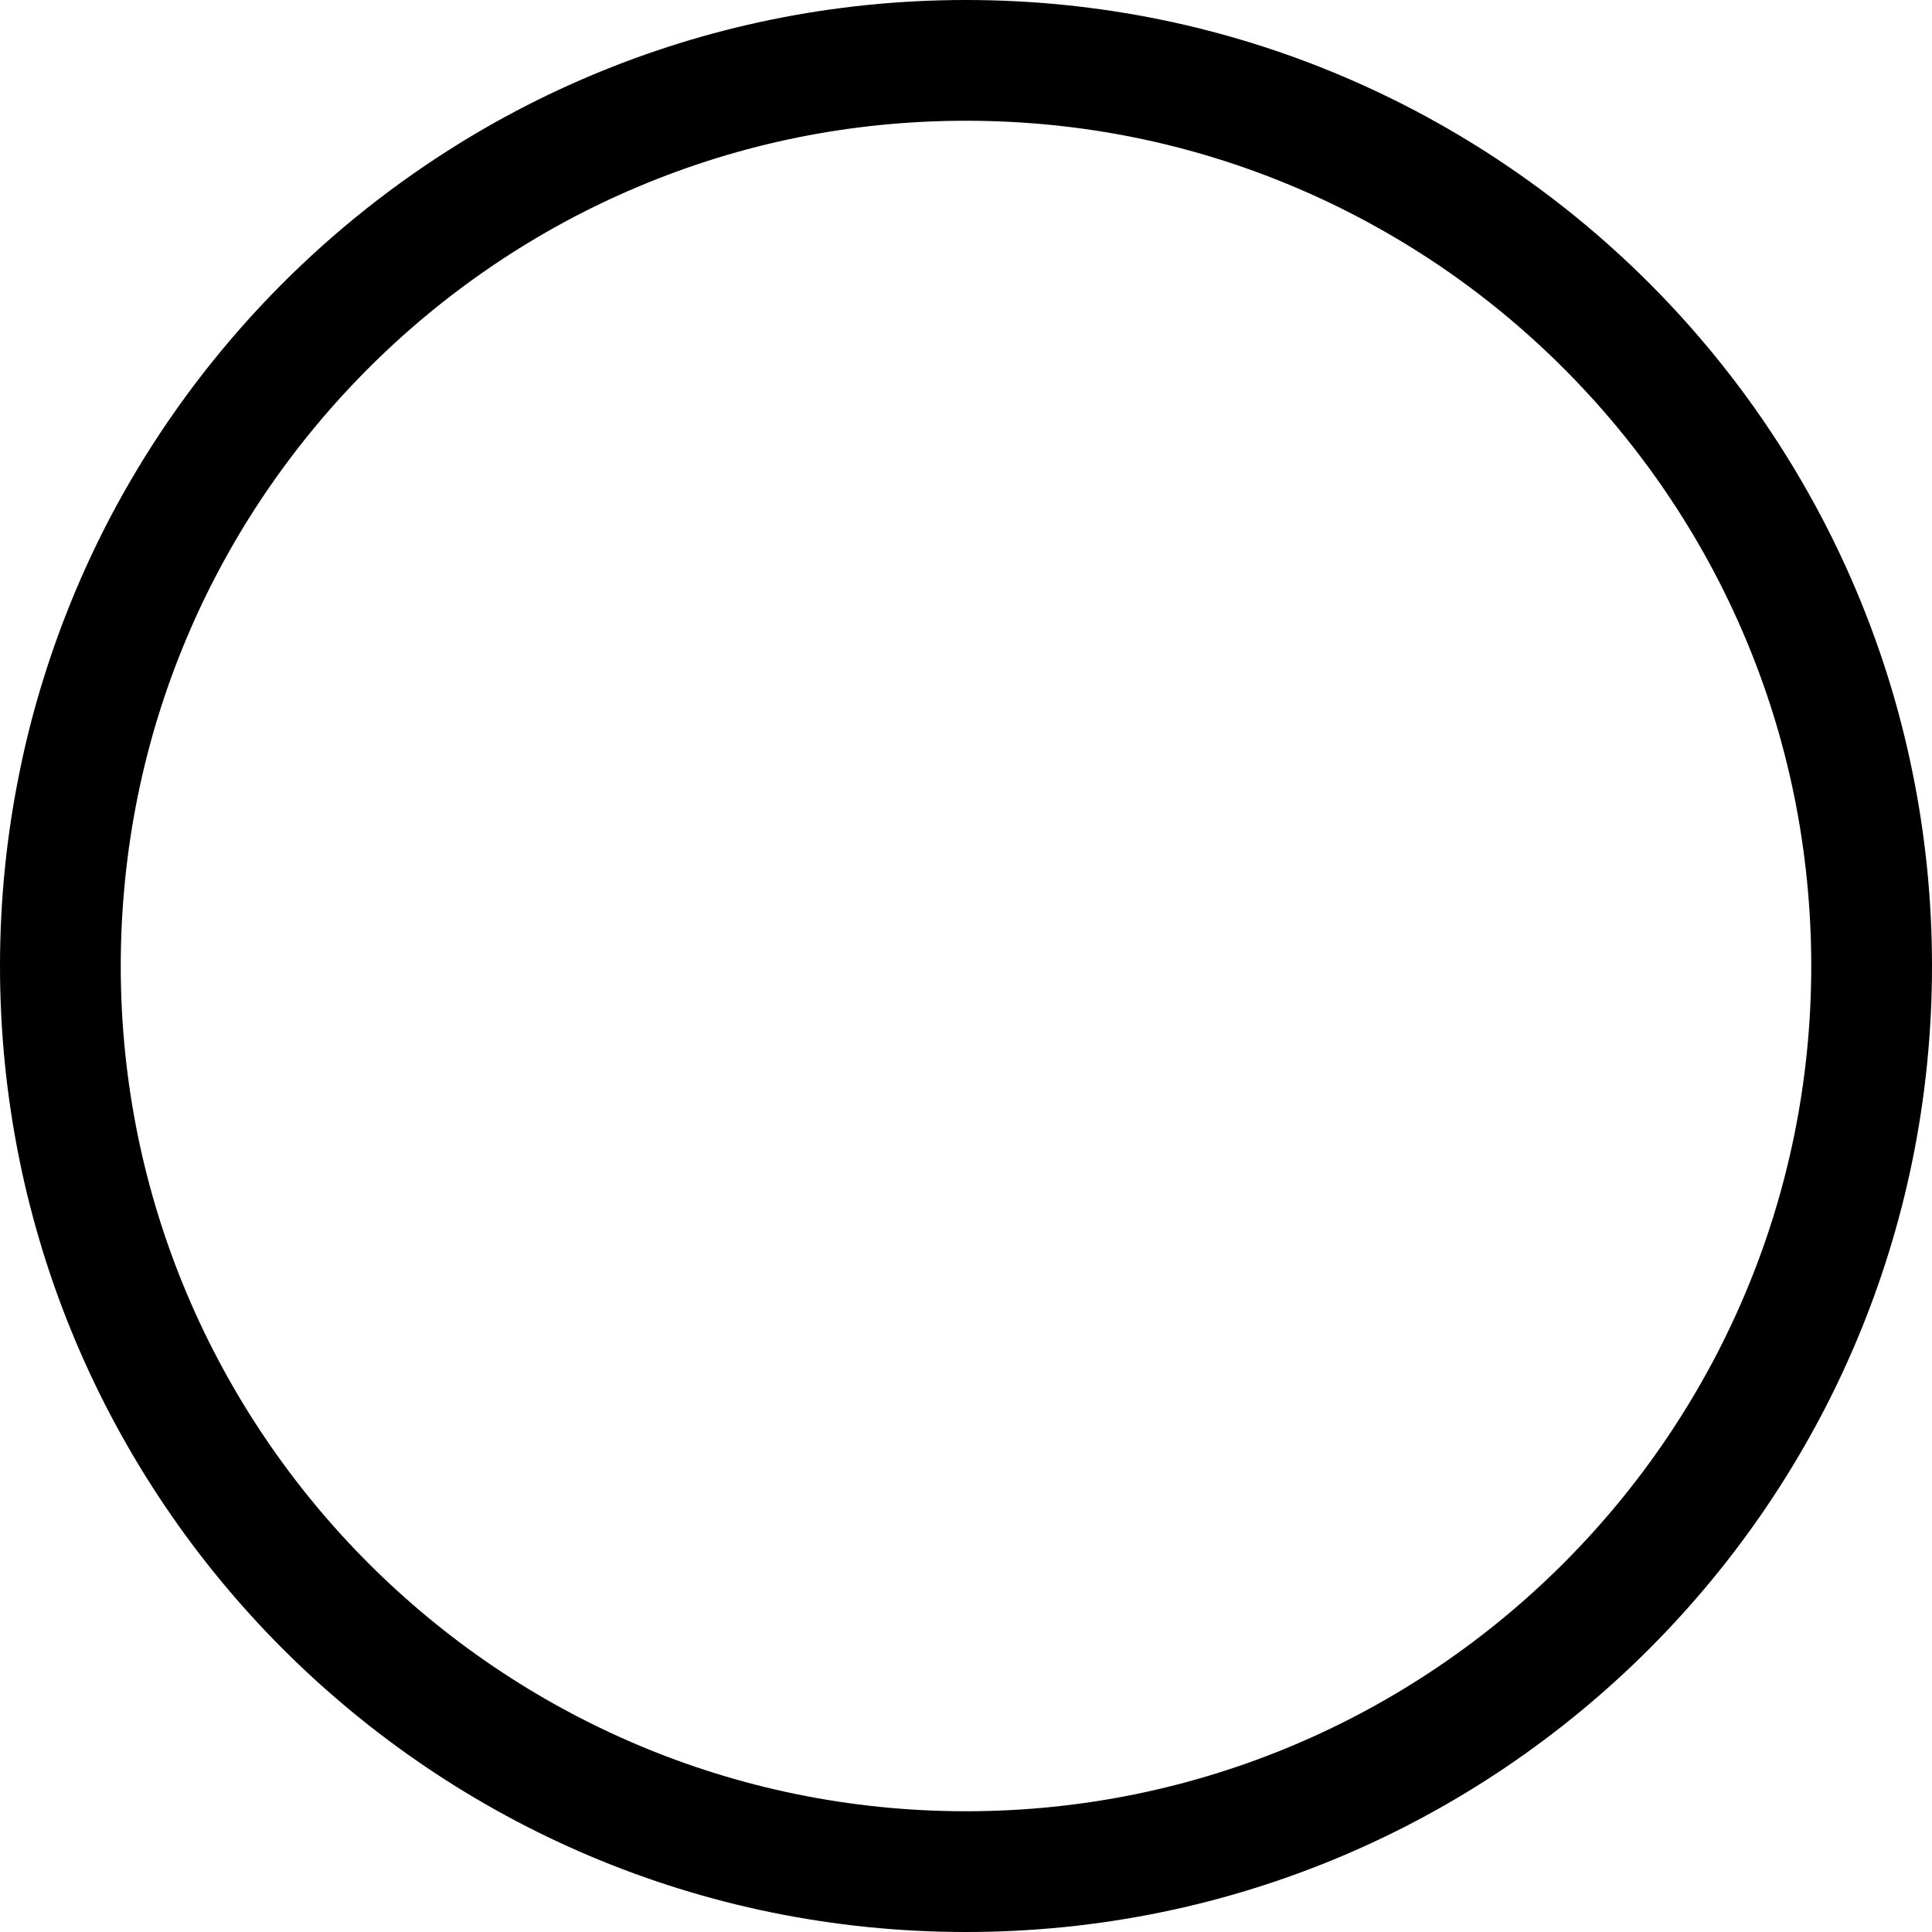 <?xml version="1.0" encoding="utf-8"?>
<svg version="1.1" xmlns="http://www.w3.org/2000/svg" xmlns:xlink="http://www.w3.org/1999/xlink" x="0px"
	 y="0px" viewBox="0 0 16 16" style="enable-background:new 0 0 16 16;" xml:space="preserve">
<g>
	<path d="M8,1c0.945,0,1.862,0.185,2.724,0.55c0.415,0.175,0.815,0.393,1.189,0.645c0.932,0.629,1.707,1.483,2.243,2.469
		c0.217,0.399,0.395,0.821,0.53,1.254c0.068,0.219,0.126,0.445,0.172,0.67C14.952,7.049,15,7.524,15,8c0,3.86-3.14,7-7,7
		s-7-3.14-7-7c0-0.476,0.048-0.951,0.142-1.412c0.046-0.225,0.104-0.451,0.172-0.67c0.135-0.433,0.313-0.855,0.53-1.254
		c0.536-0.986,1.311-1.84,2.243-2.469c0.374-0.253,0.774-0.47,1.189-0.645C6.138,1.185,7.055,1,8,1 M8,0
		C6.895,0,5.843,0.224,4.886,0.629c-0.479,0.202-0.933,0.45-1.359,0.738c-1.064,0.719-1.946,1.687-2.562,2.82
		C0.719,4.64,0.516,5.12,0.36,5.621c-0.078,0.25-0.144,0.506-0.197,0.767C0.056,6.909,0,7.448,0,8c0,4.418,3.582,8,8,8s8-3.582,8-8
		c0-0.552-0.056-1.091-0.163-1.612c-0.053-0.26-0.119-0.516-0.197-0.767c-0.156-0.501-0.36-0.981-0.606-1.434
		c-0.616-1.134-1.497-2.102-2.562-2.82c-0.426-0.288-0.88-0.535-1.359-0.738C10.157,0.224,9.105,0,8,0L8,0z"/>
</g>
</svg>
